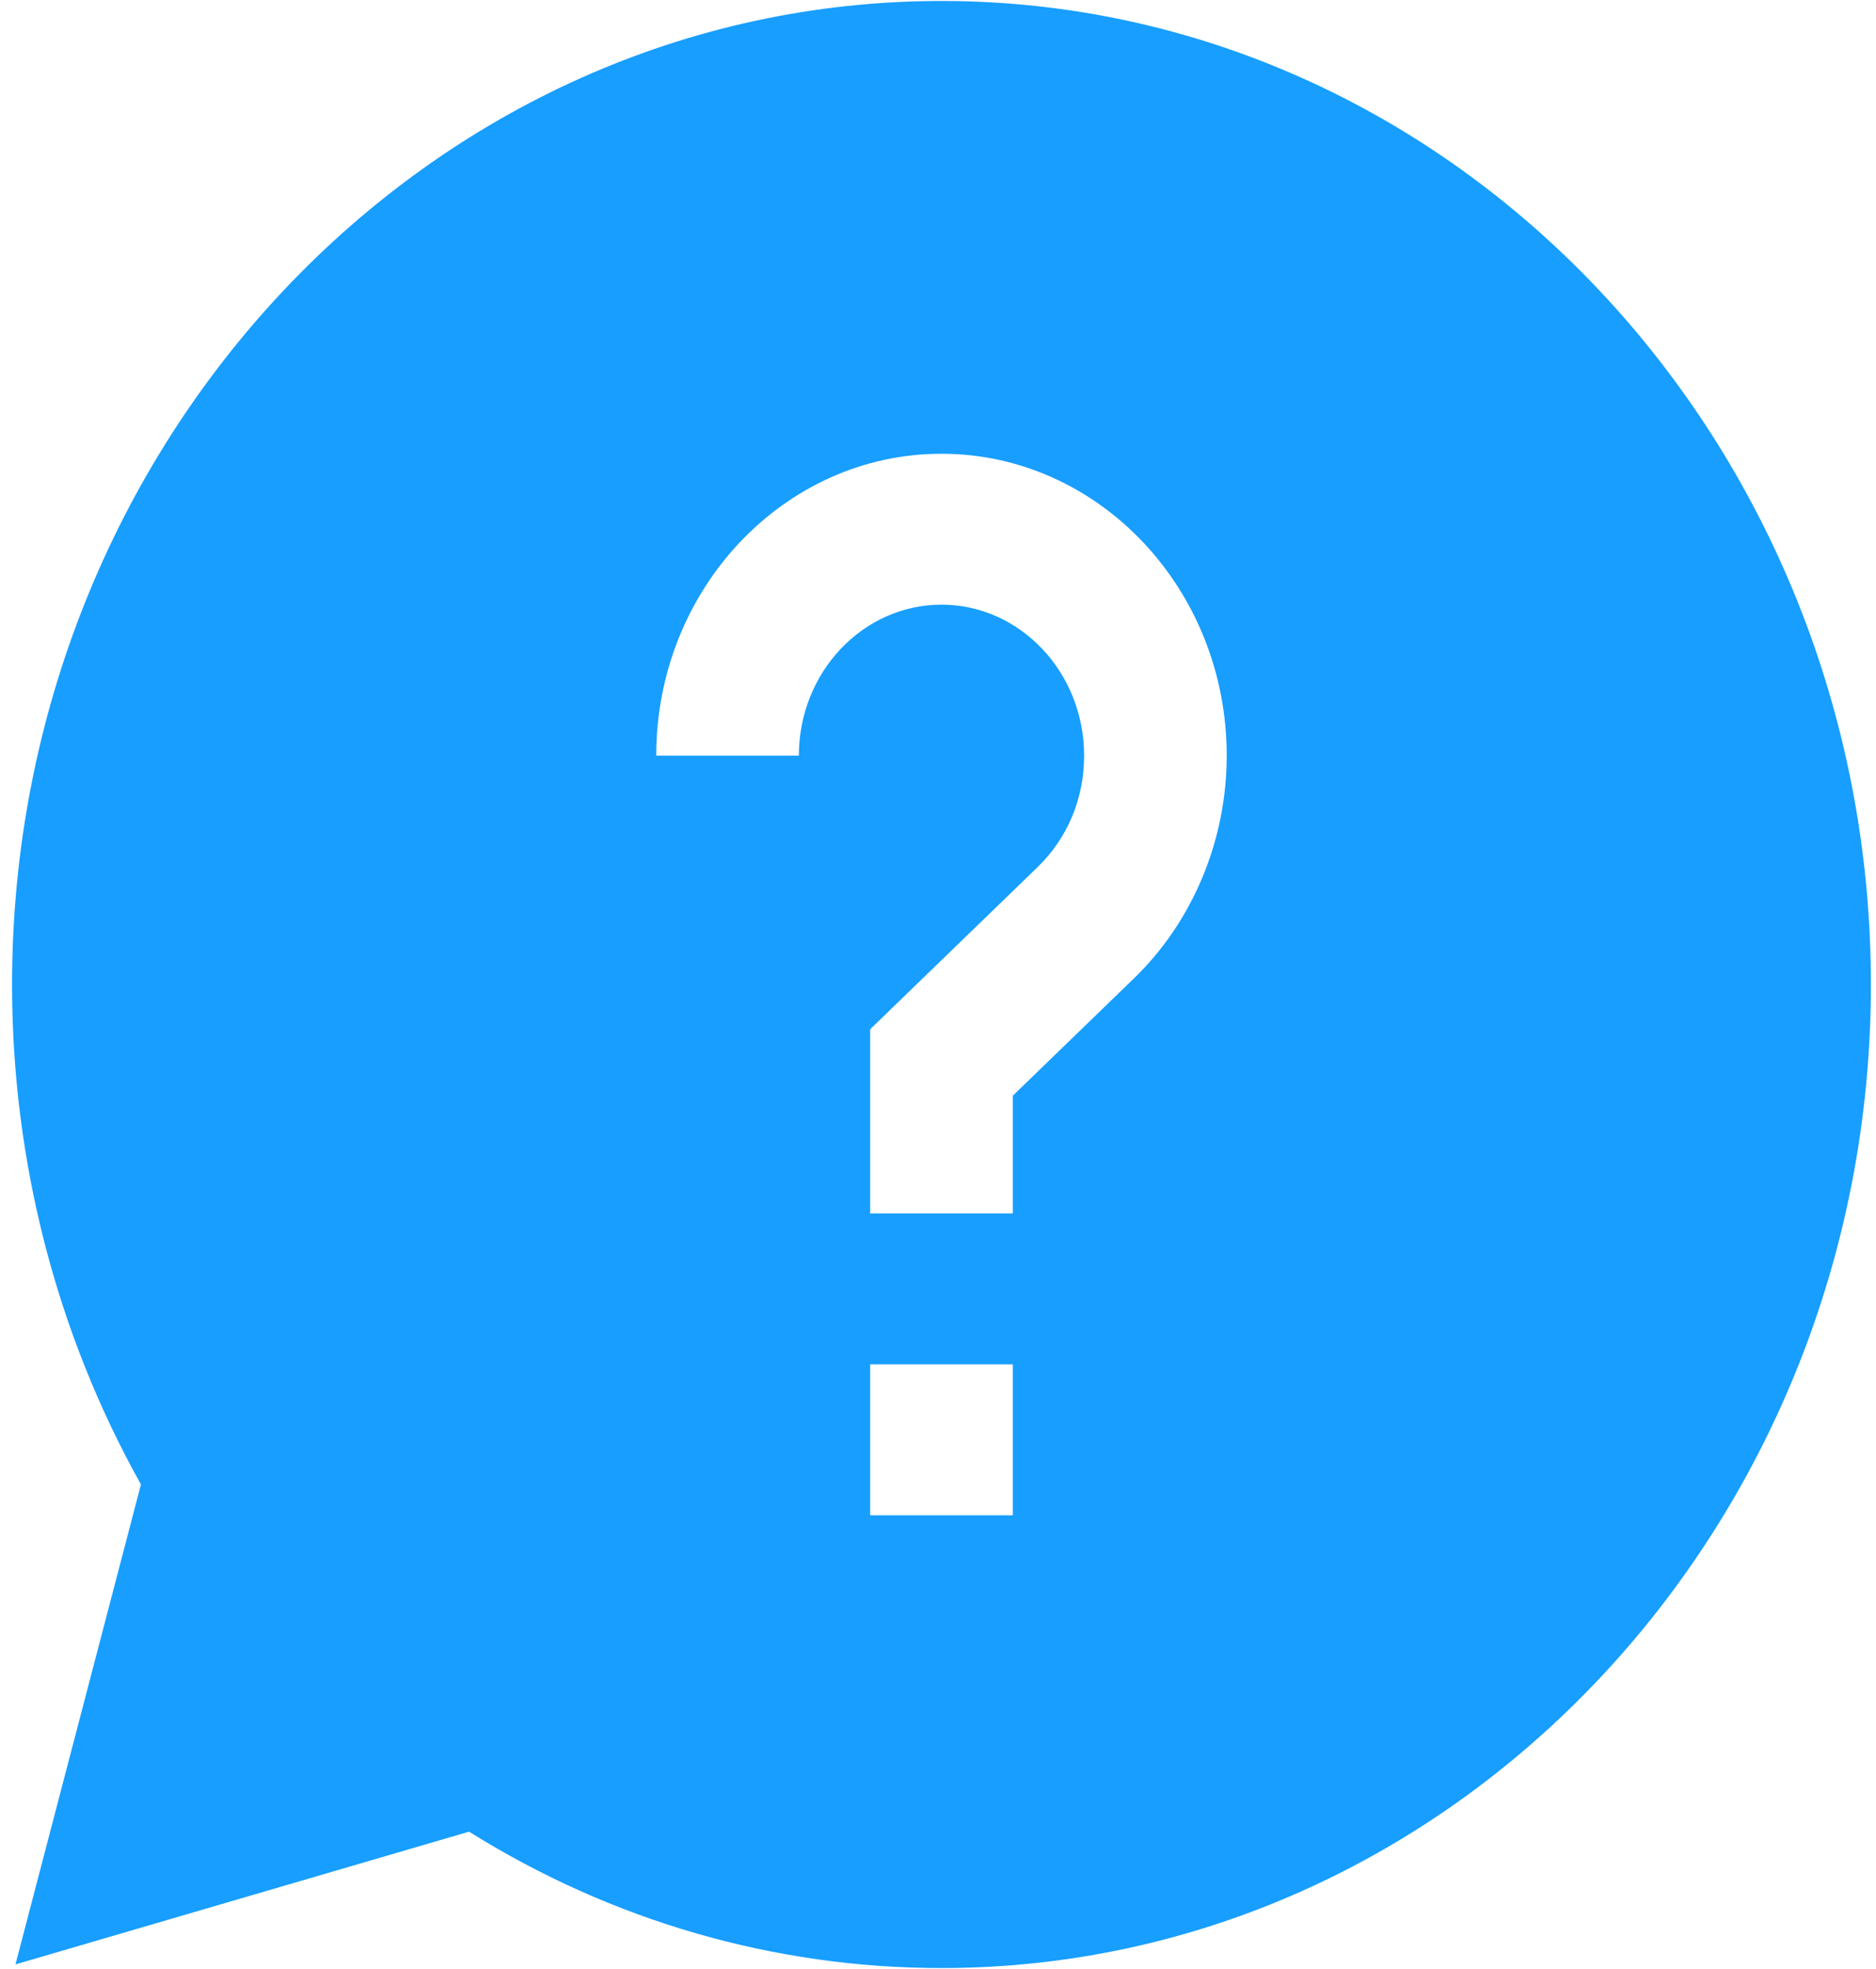 <svg width="102" height="107" viewBox="0 0 102 107" fill="none" xmlns="http://www.w3.org/2000/svg">
<path d="M101.723 53.51C101.723 24.033 79.054 0.053 51.189 0.053C23.325 0.053 0.656 24.033 0.656 53.51C0.656 63.117 3.073 72.47 7.663 80.682L0.841 106.769L25.503 99.554C33.266 104.41 42.108 106.967 51.189 106.967C79.054 106.967 101.723 82.987 101.723 53.51ZM43.435 41.069H35.68C35.68 32.022 42.637 24.662 51.189 24.662C59.742 24.662 66.698 32.022 66.698 41.069C66.698 45.66 64.861 50.074 61.655 53.176L55.067 59.554V65.951H47.312V55.942L56.42 47.124C58.047 45.548 58.944 43.398 58.944 41.069C58.944 36.545 55.465 32.865 51.189 32.865C46.913 32.865 43.435 36.545 43.435 41.069ZM47.312 74.154H55.067V82.358H47.312V74.154Z" fill="#179EFF"/>
</svg>
